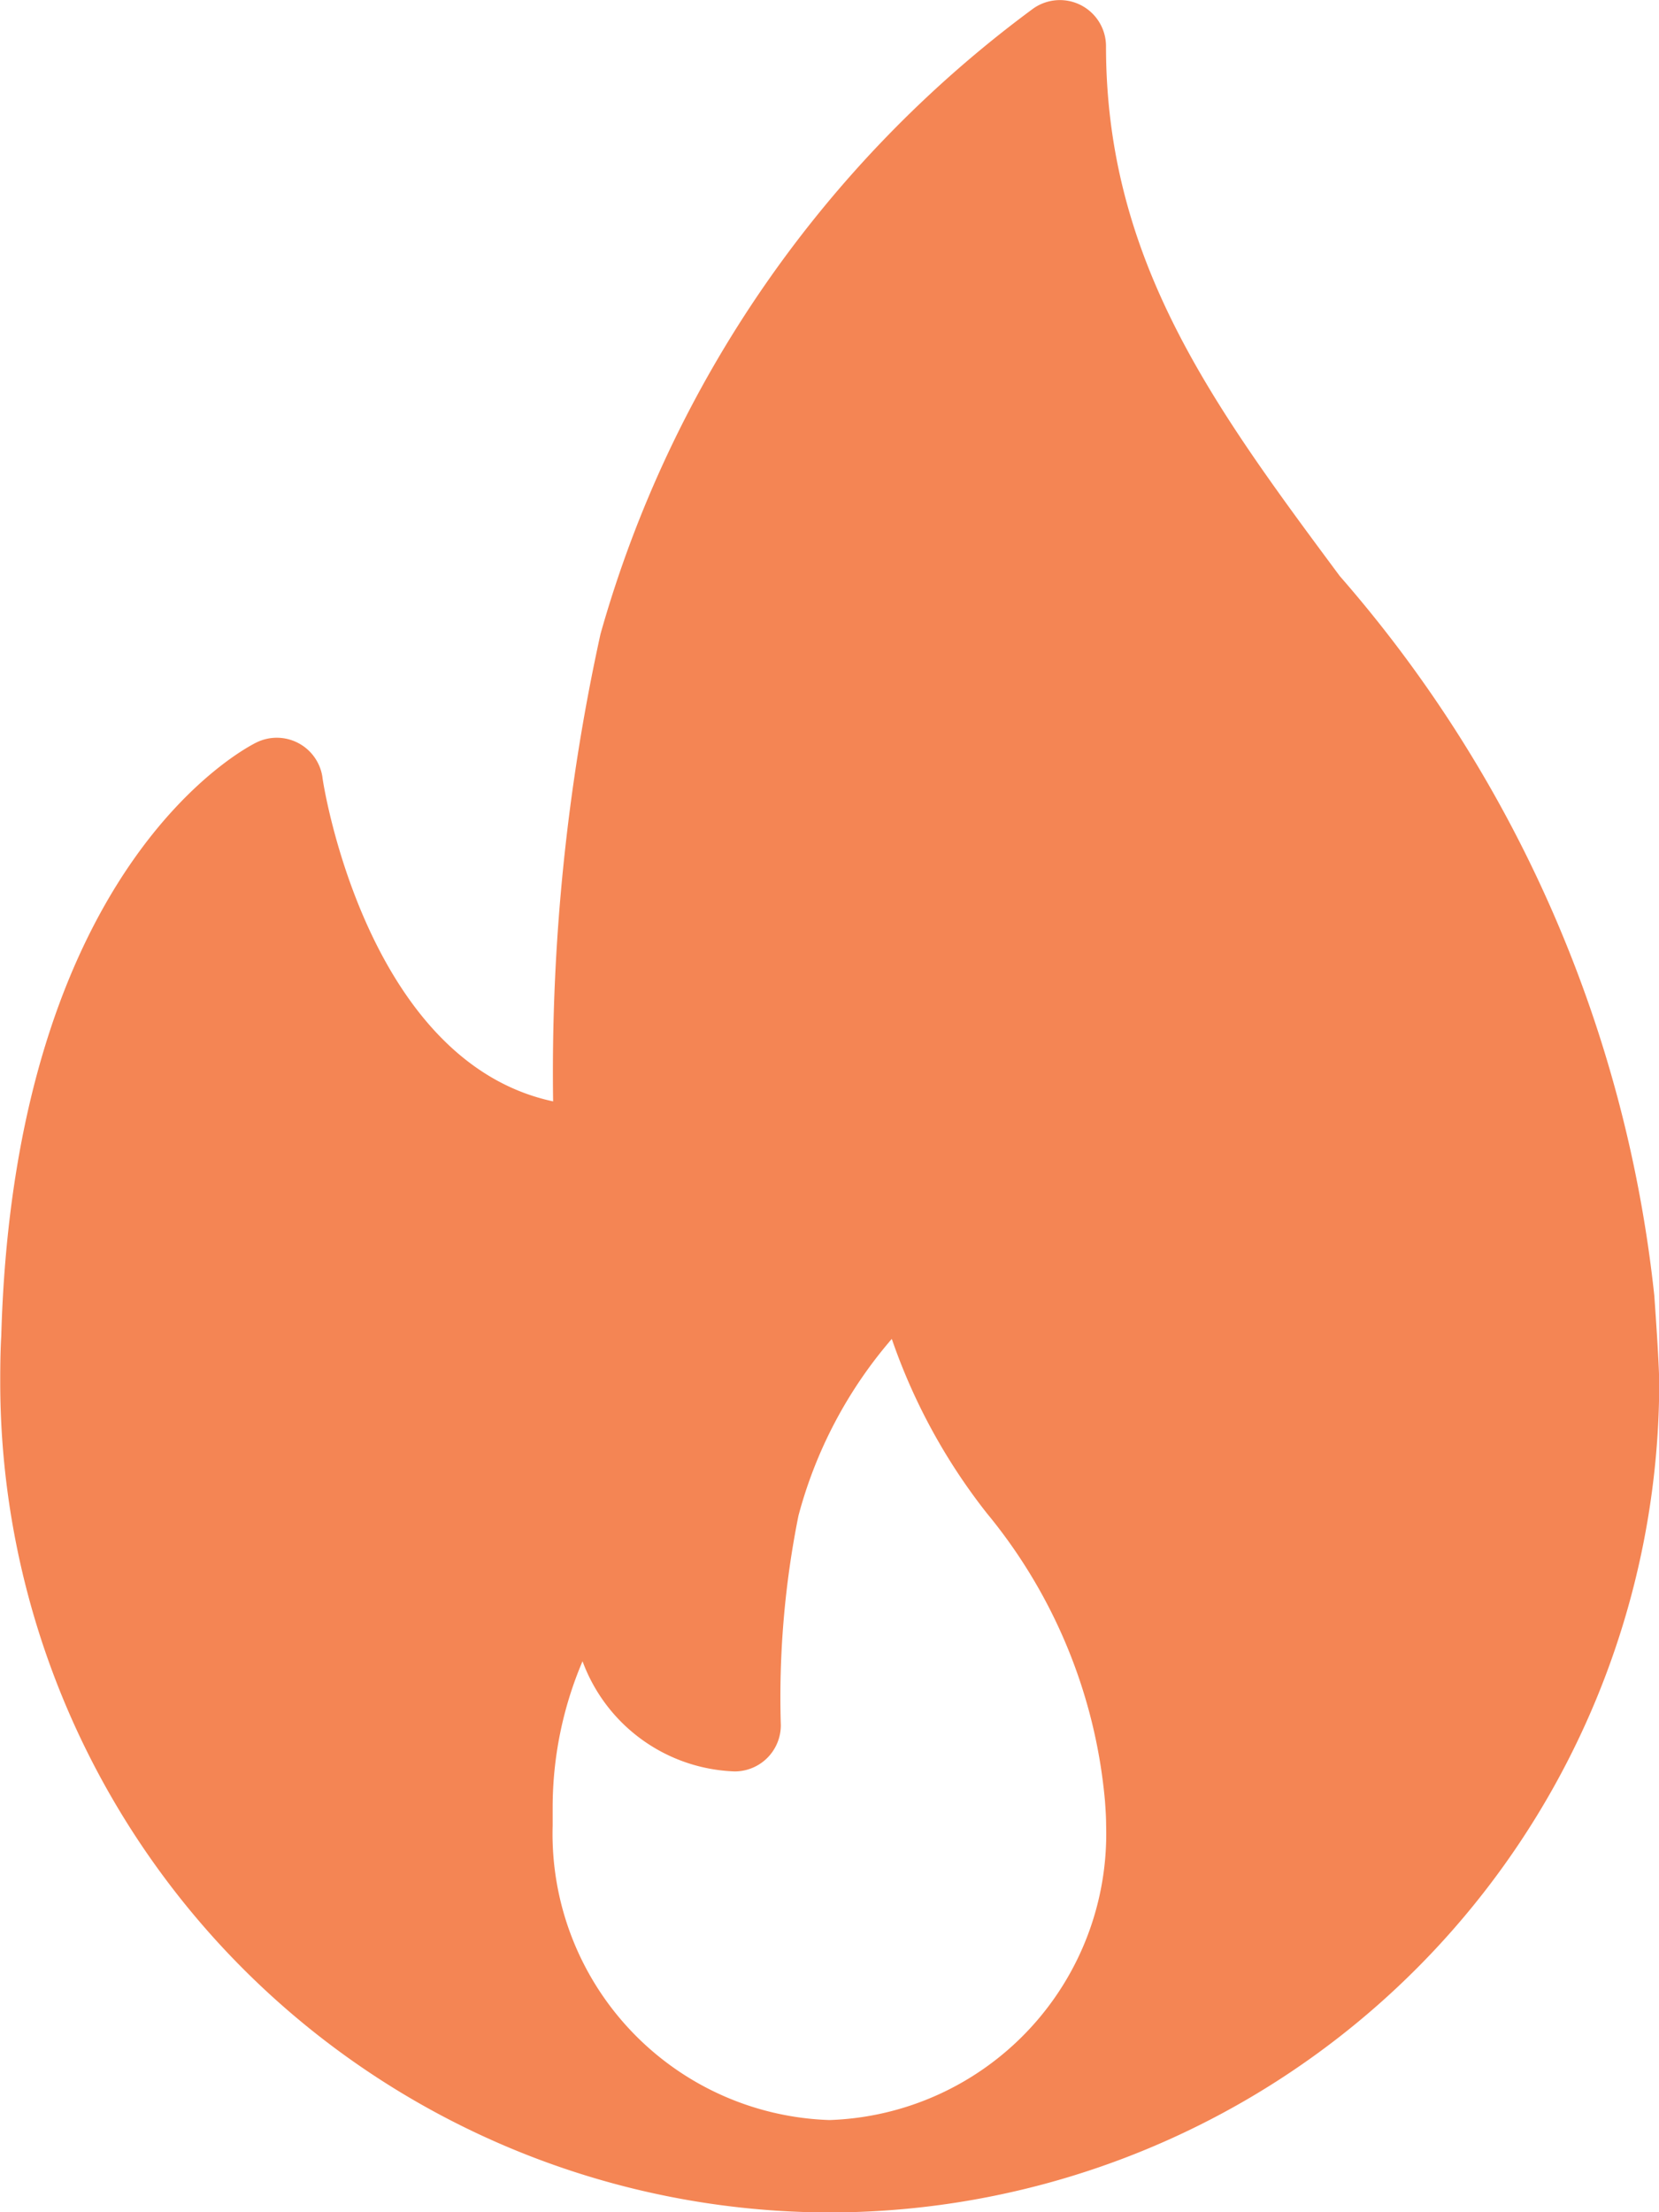 <svg xmlns="http://www.w3.org/2000/svg" width="14.382" height="19.176" viewBox="0 0 14.382 19.176">
  <g id="fire" transform="translate(-64 0)">
    <g id="Group_114" data-name="Group 114" transform="translate(64 0)">
      <path id="Path_76" data-name="Path 76" d="M78.341,11.228a11.3,11.3,0,0,0-2.726-6.234C74.528,3.53,73.588,2.265,73.588.4a.4.4,0,0,0-.217-.355.4.4,0,0,0-.415.03,10.161,10.161,0,0,0-3.75,5.42,17.693,17.693,0,0,0-.411,4.052c-1.629-.348-2-2.785-2-2.812a.4.4,0,0,0-.57-.3c-.085.041-2.1,1.063-2.214,5.144-.008.136-.009.272-.009.408a7.2,7.2,0,0,0,7.191,7.191.056.056,0,0,0,.016,0h.005a7.2,7.2,0,0,0,7.17-7.191C78.382,11.786,78.341,11.228,78.341,11.228Zm-7.15,7.149a2.482,2.482,0,0,1-2.4-2.553c0-.048,0-.1,0-.156A3.239,3.239,0,0,1,69.05,14.4a1.459,1.459,0,0,0,1.319.955.4.4,0,0,0,.4-.4,7.991,7.991,0,0,1,.153-1.817,3.863,3.863,0,0,1,.809-1.532,5.148,5.148,0,0,0,.824,1.511,4.552,4.552,0,0,1,1.024,2.494c.005.069.01.138.01.212A2.482,2.482,0,0,1,71.191,18.377Z" transform="translate(-64 0)" fill="#f48554"/>
    </g>
  </g>
</svg>
